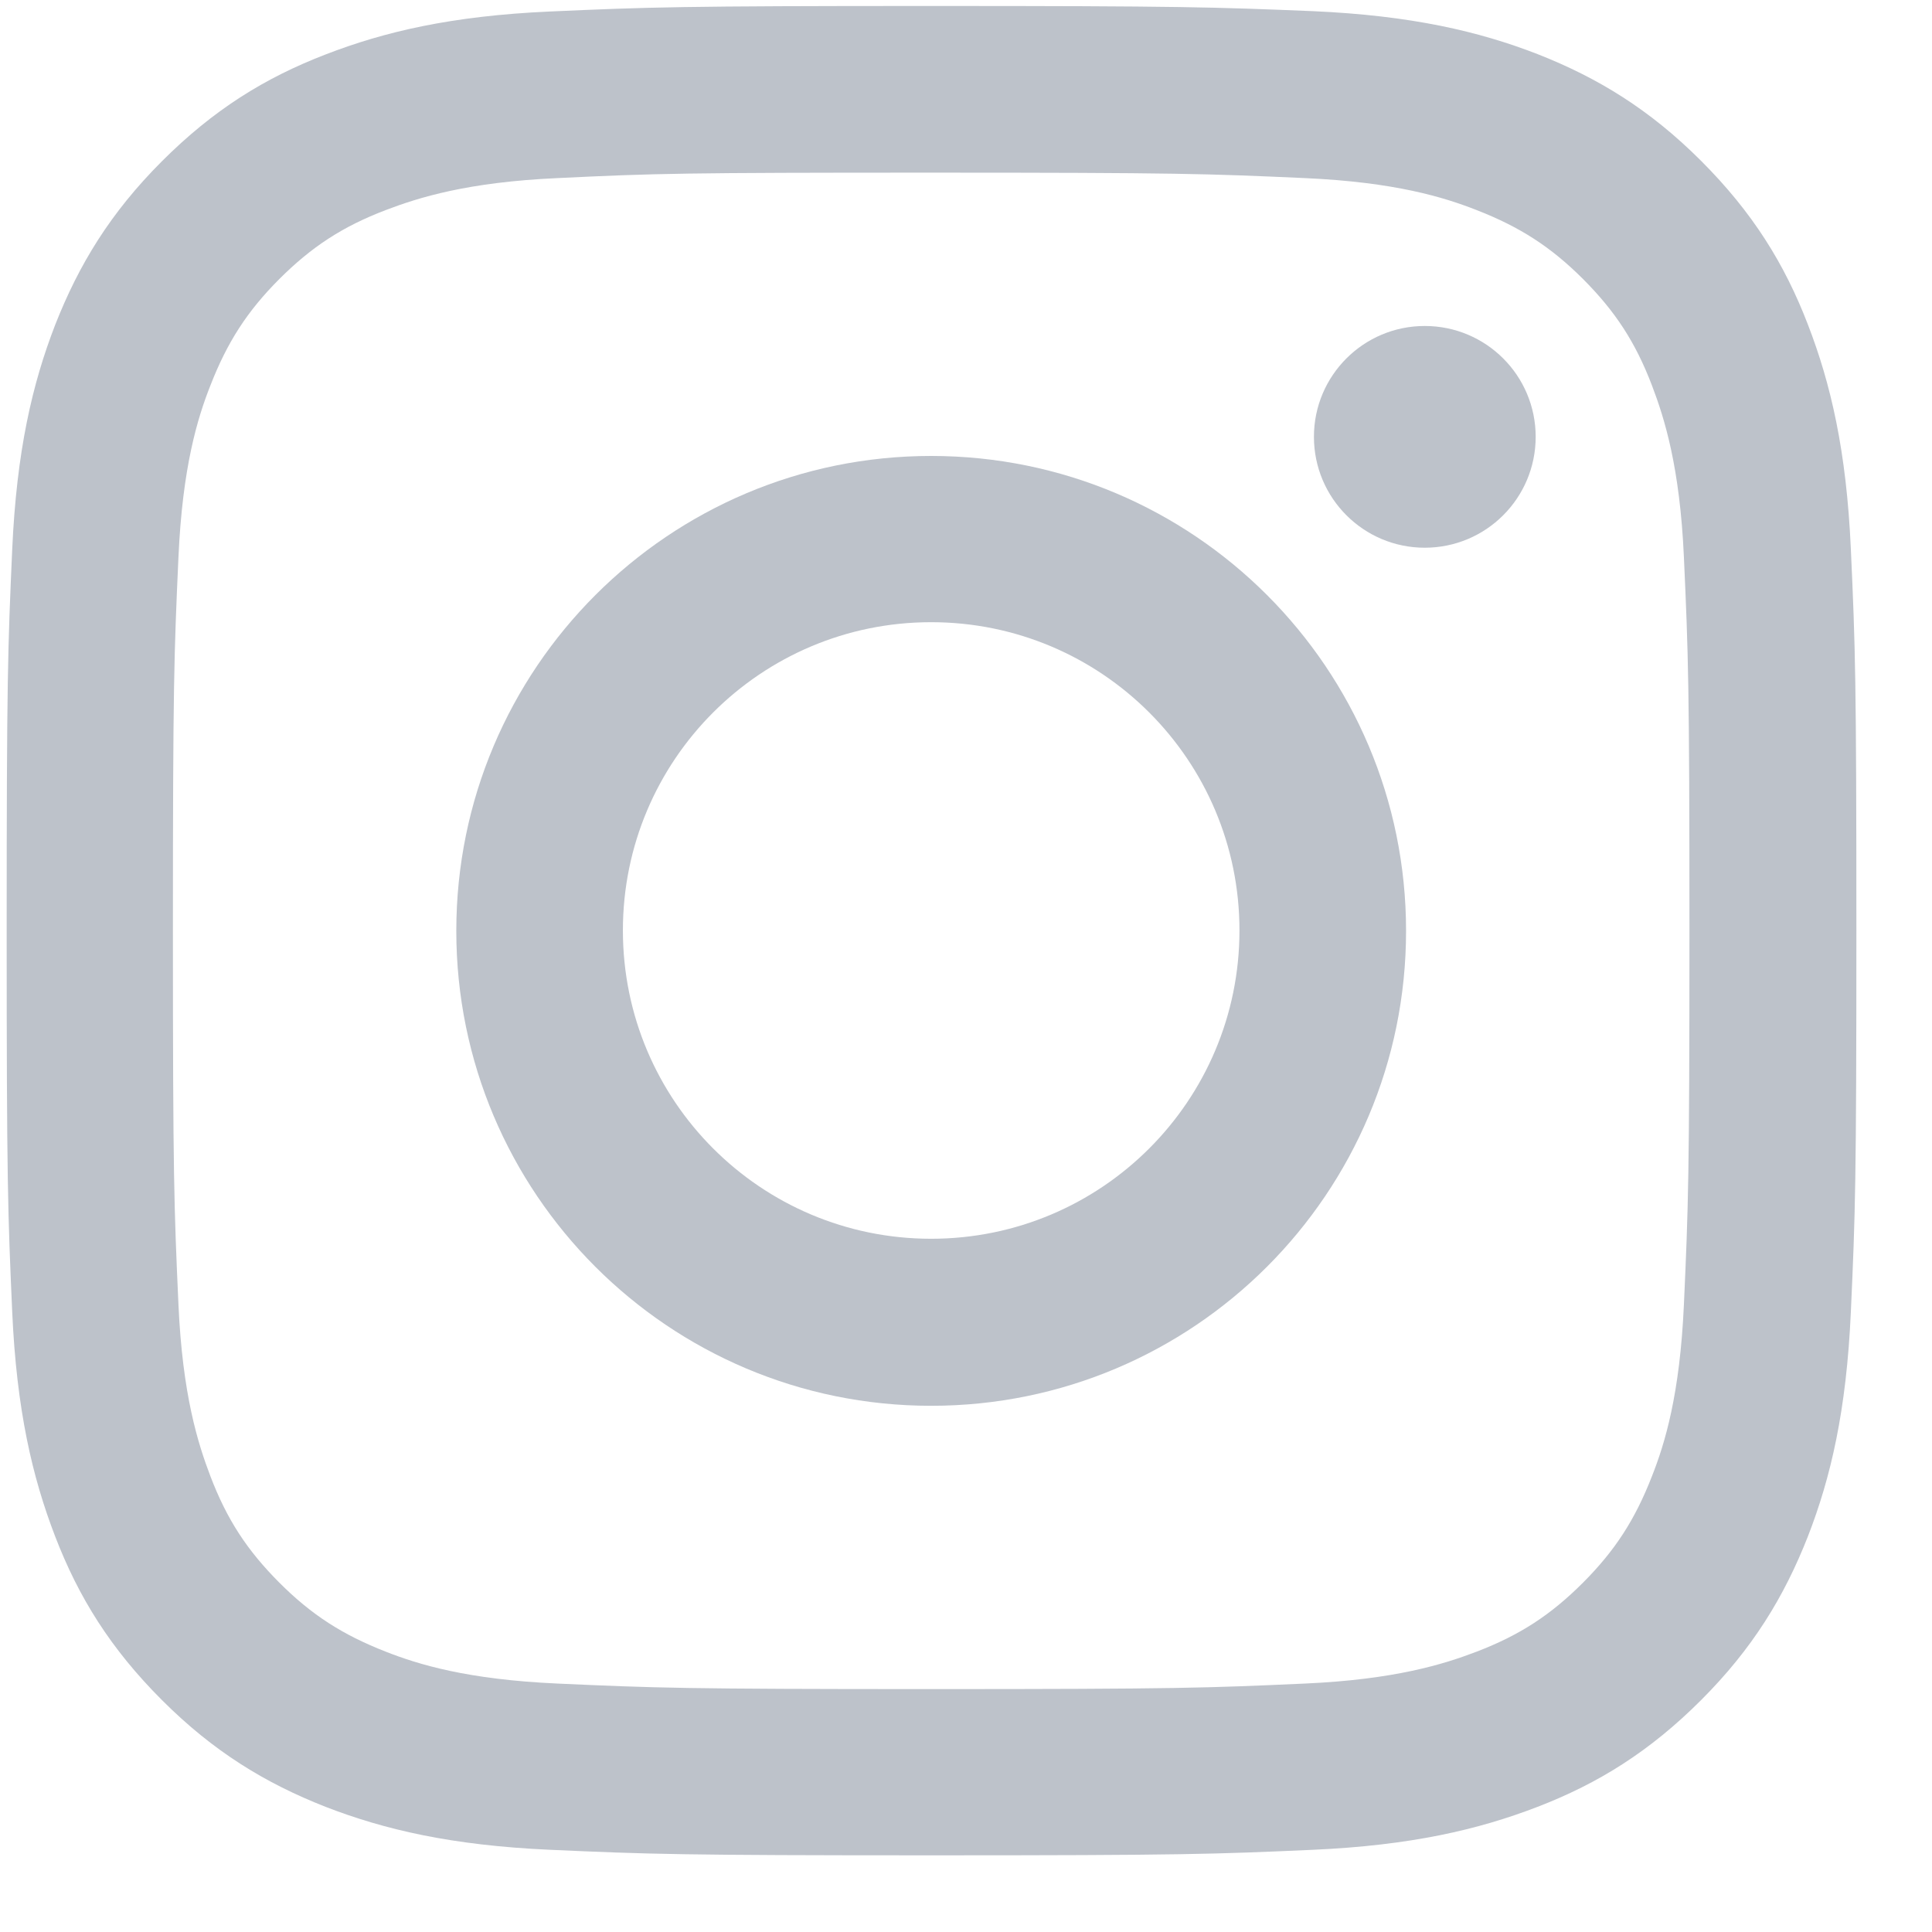 <svg width="22" height="22" viewBox="0 0 22 22" fill="none" xmlns="http://www.w3.org/2000/svg">
<path d="M10.604 1.966C13.416 1.966 13.746 1.978 14.858 2.028C15.886 2.074 16.442 2.246 16.814 2.392C17.307 2.584 17.658 2.81 18.026 3.177C18.393 3.545 18.623 3.896 18.811 4.389C18.953 4.761 19.129 5.317 19.175 6.345C19.225 7.457 19.238 7.787 19.238 10.6C19.238 13.412 19.225 13.742 19.175 14.854C19.129 15.882 18.958 16.438 18.811 16.81C18.619 17.303 18.393 17.654 18.026 18.022C17.658 18.39 17.307 18.619 16.814 18.808C16.442 18.95 15.886 19.125 14.858 19.171C13.746 19.221 13.416 19.234 10.604 19.234C7.791 19.234 7.461 19.221 6.349 19.171C5.321 19.125 4.765 18.954 4.393 18.808C3.9 18.615 3.549 18.39 3.181 18.022C2.814 17.654 2.584 17.303 2.396 16.81C2.254 16.438 2.078 15.882 2.032 14.854C1.982 13.742 1.969 13.412 1.969 10.6C1.969 7.787 1.982 7.457 2.032 6.345C2.078 5.317 2.249 4.761 2.396 4.389C2.588 3.896 2.814 3.545 3.181 3.177C3.549 2.81 3.9 2.58 4.393 2.392C4.765 2.25 5.321 2.074 6.349 2.028C7.461 1.974 7.795 1.966 10.604 1.966ZM10.604 0.068C7.745 0.068 7.386 0.081 6.261 0.131C5.141 0.181 4.377 0.361 3.708 0.62C3.014 0.887 2.429 1.251 1.844 1.836C1.259 2.421 0.899 3.01 0.628 3.7C0.369 4.369 0.189 5.133 0.139 6.258C0.089 7.378 0.076 7.737 0.076 10.595C0.076 13.454 0.089 13.813 0.139 14.938C0.189 16.058 0.369 16.823 0.628 17.495C0.895 18.189 1.259 18.774 1.844 19.359C2.429 19.944 3.018 20.304 3.708 20.575C4.377 20.834 5.141 21.014 6.266 21.064C7.39 21.114 7.745 21.127 10.608 21.127C13.47 21.127 13.826 21.114 14.95 21.064C16.07 21.014 16.835 20.834 17.508 20.575C18.201 20.308 18.786 19.944 19.371 19.359C19.956 18.774 20.316 18.185 20.587 17.495C20.847 16.827 21.026 16.062 21.076 14.938C21.127 13.813 21.139 13.458 21.139 10.595C21.139 7.733 21.127 7.378 21.076 6.253C21.026 5.133 20.847 4.369 20.587 3.696C20.32 3.002 19.956 2.417 19.371 1.832C18.786 1.247 18.197 0.887 17.508 0.616C16.839 0.357 16.074 0.177 14.95 0.127C13.822 0.081 13.462 0.068 10.604 0.068Z" fill="#BDC2CA"/>
<path d="M10.603 5.192C7.619 5.192 5.196 7.612 5.196 10.6C5.196 13.588 7.615 16.008 10.603 16.008C13.591 16.008 16.011 13.588 16.011 10.6C16.011 7.612 13.591 5.192 10.603 5.192ZM10.603 14.106C8.664 14.106 7.093 12.535 7.093 10.595C7.093 8.656 8.664 7.085 10.603 7.085C12.543 7.085 14.114 8.656 14.114 10.595C14.114 12.535 12.543 14.106 10.603 14.106Z" fill="#BDC2CA"/>
<path d="M16.224 6.237C16.922 6.237 17.487 5.672 17.487 4.974C17.487 4.277 16.922 3.712 16.224 3.712C15.527 3.712 14.962 4.277 14.962 4.974C14.962 5.672 15.527 6.237 16.224 6.237Z" fill="#BDC2CA"/>
</svg>
